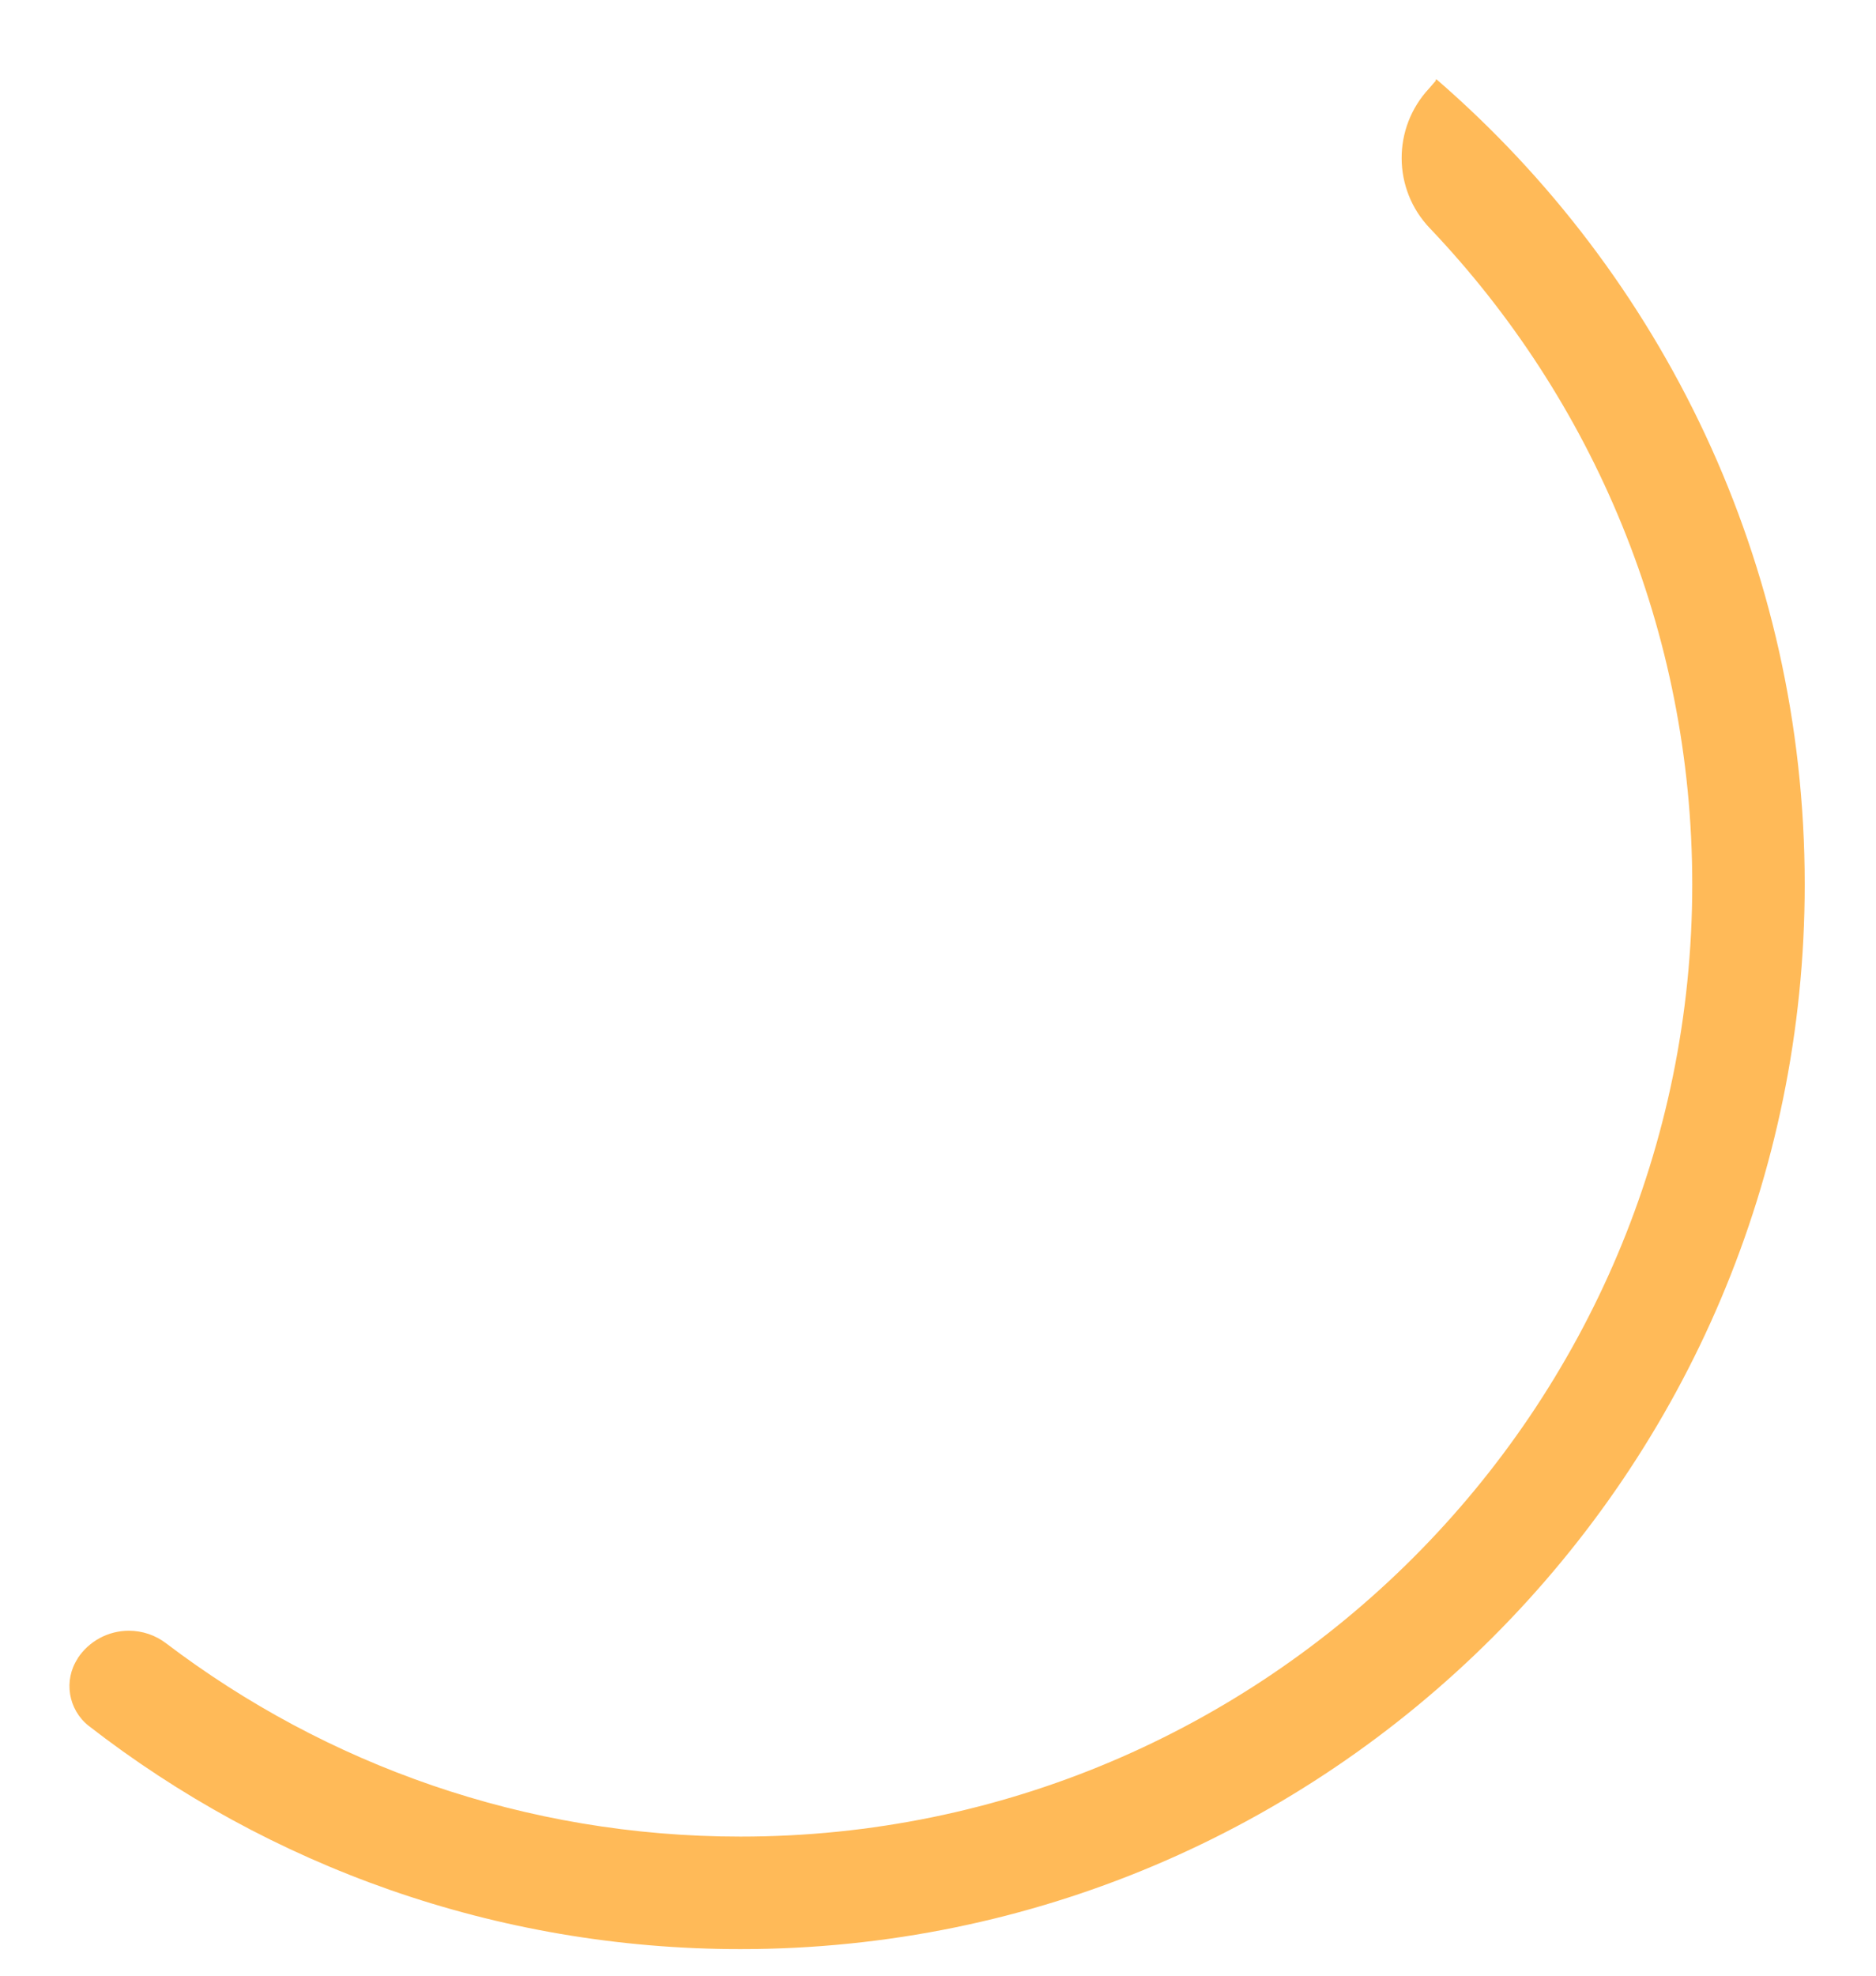 ﻿<?xml version="1.0" encoding="utf-8"?>
<svg version="1.1" xmlns:xlink="http://www.w3.org/1999/xlink" width="19px" height="20px" xmlns="http://www.w3.org/2000/svg">
  <defs>
    <pattern id="BGPattern" patternUnits="userSpaceOnUse" alignment="0 0" imageRepeat="None" />
    <mask fill="white" id="Clip2359">
      <path d="M 17.139 8.953  C 17.139 6.38  16.128 4.041  14.483 2.312  C 14.103 1.917  14.1 1.294  14.475 0.894  C 14.517 0.844  14.541 0.818  14.541 0.818  L 14.541 0.813  C 14.539 0.811  14.54 0.807  14.543 0.805  C 14.545 0.803  14.548 0.803  14.551 0.805  C 16.834 2.781  18.278 5.7  18.278 8.953  C 18.278 14.902  13.448 19.731  7.5 19.731  C 5.013 19.731  2.722 18.887  0.897 17.47  C 0.69 17.305  0.642 17.01  0.787 16.789  L 0.786 16.788  C 0.901 16.613  1.096 16.508  1.305 16.508  C 1.442 16.508  1.575 16.553  1.683 16.636  C 3.3 17.863  5.316 18.592  7.5 18.592  C 12.82 18.592  17.139 14.273  17.139 8.953  Z " fill-rule="evenodd" />
    </mask>
  </defs>
  <g transform="matrix(1 0 0 1 -42 -219 )">
    <path d="M 17.139 8.953  C 17.139 6.38  16.128 4.041  14.483 2.312  C 14.103 1.917  14.1 1.294  14.475 0.894  C 14.517 0.844  14.541 0.818  14.541 0.818  L 14.541 0.813  C 14.539 0.811  14.54 0.807  14.543 0.805  C 14.545 0.803  14.548 0.803  14.551 0.805  C 16.834 2.781  18.278 5.7  18.278 8.953  C 18.278 14.902  13.448 19.731  7.5 19.731  C 5.013 19.731  2.722 18.887  0.897 17.47  C 0.69 17.305  0.642 17.01  0.787 16.789  L 0.786 16.788  C 0.901 16.613  1.096 16.508  1.305 16.508  C 1.442 16.508  1.575 16.553  1.683 16.636  C 3.3 17.863  5.316 18.592  7.5 18.592  C 12.82 18.592  17.139 14.273  17.139 8.953  Z " fill-rule="nonzero" fill="rgba(255, 186, 88, 1)" stroke="none" transform="matrix(1 0 0 1 42 219 )" class="fill" />
    <path d="M 17.139 8.953  C 17.139 6.38  16.128 4.041  14.483 2.312  C 14.103 1.917  14.1 1.294  14.475 0.894  C 14.517 0.844  14.541 0.818  14.541 0.818  L 14.541 0.813  C 14.539 0.811  14.54 0.807  14.543 0.805  C 14.545 0.803  14.548 0.803  14.551 0.805  C 16.834 2.781  18.278 5.7  18.278 8.953  C 18.278 14.902  13.448 19.731  7.5 19.731  C 5.013 19.731  2.722 18.887  0.897 17.47  C 0.69 17.305  0.642 17.01  0.787 16.789  L 0.786 16.788  C 0.901 16.613  1.096 16.508  1.305 16.508  C 1.442 16.508  1.575 16.553  1.683 16.636  C 3.3 17.863  5.316 18.592  7.5 18.592  C 12.82 18.592  17.139 14.273  17.139 8.953  Z " stroke-width="0" stroke-dasharray="0" stroke="rgba(255, 255, 255, 0)" fill="none" transform="matrix(1 0 0 1 42 219 )" class="stroke" mask="url(#Clip2359)" />
  </g>
</svg>
